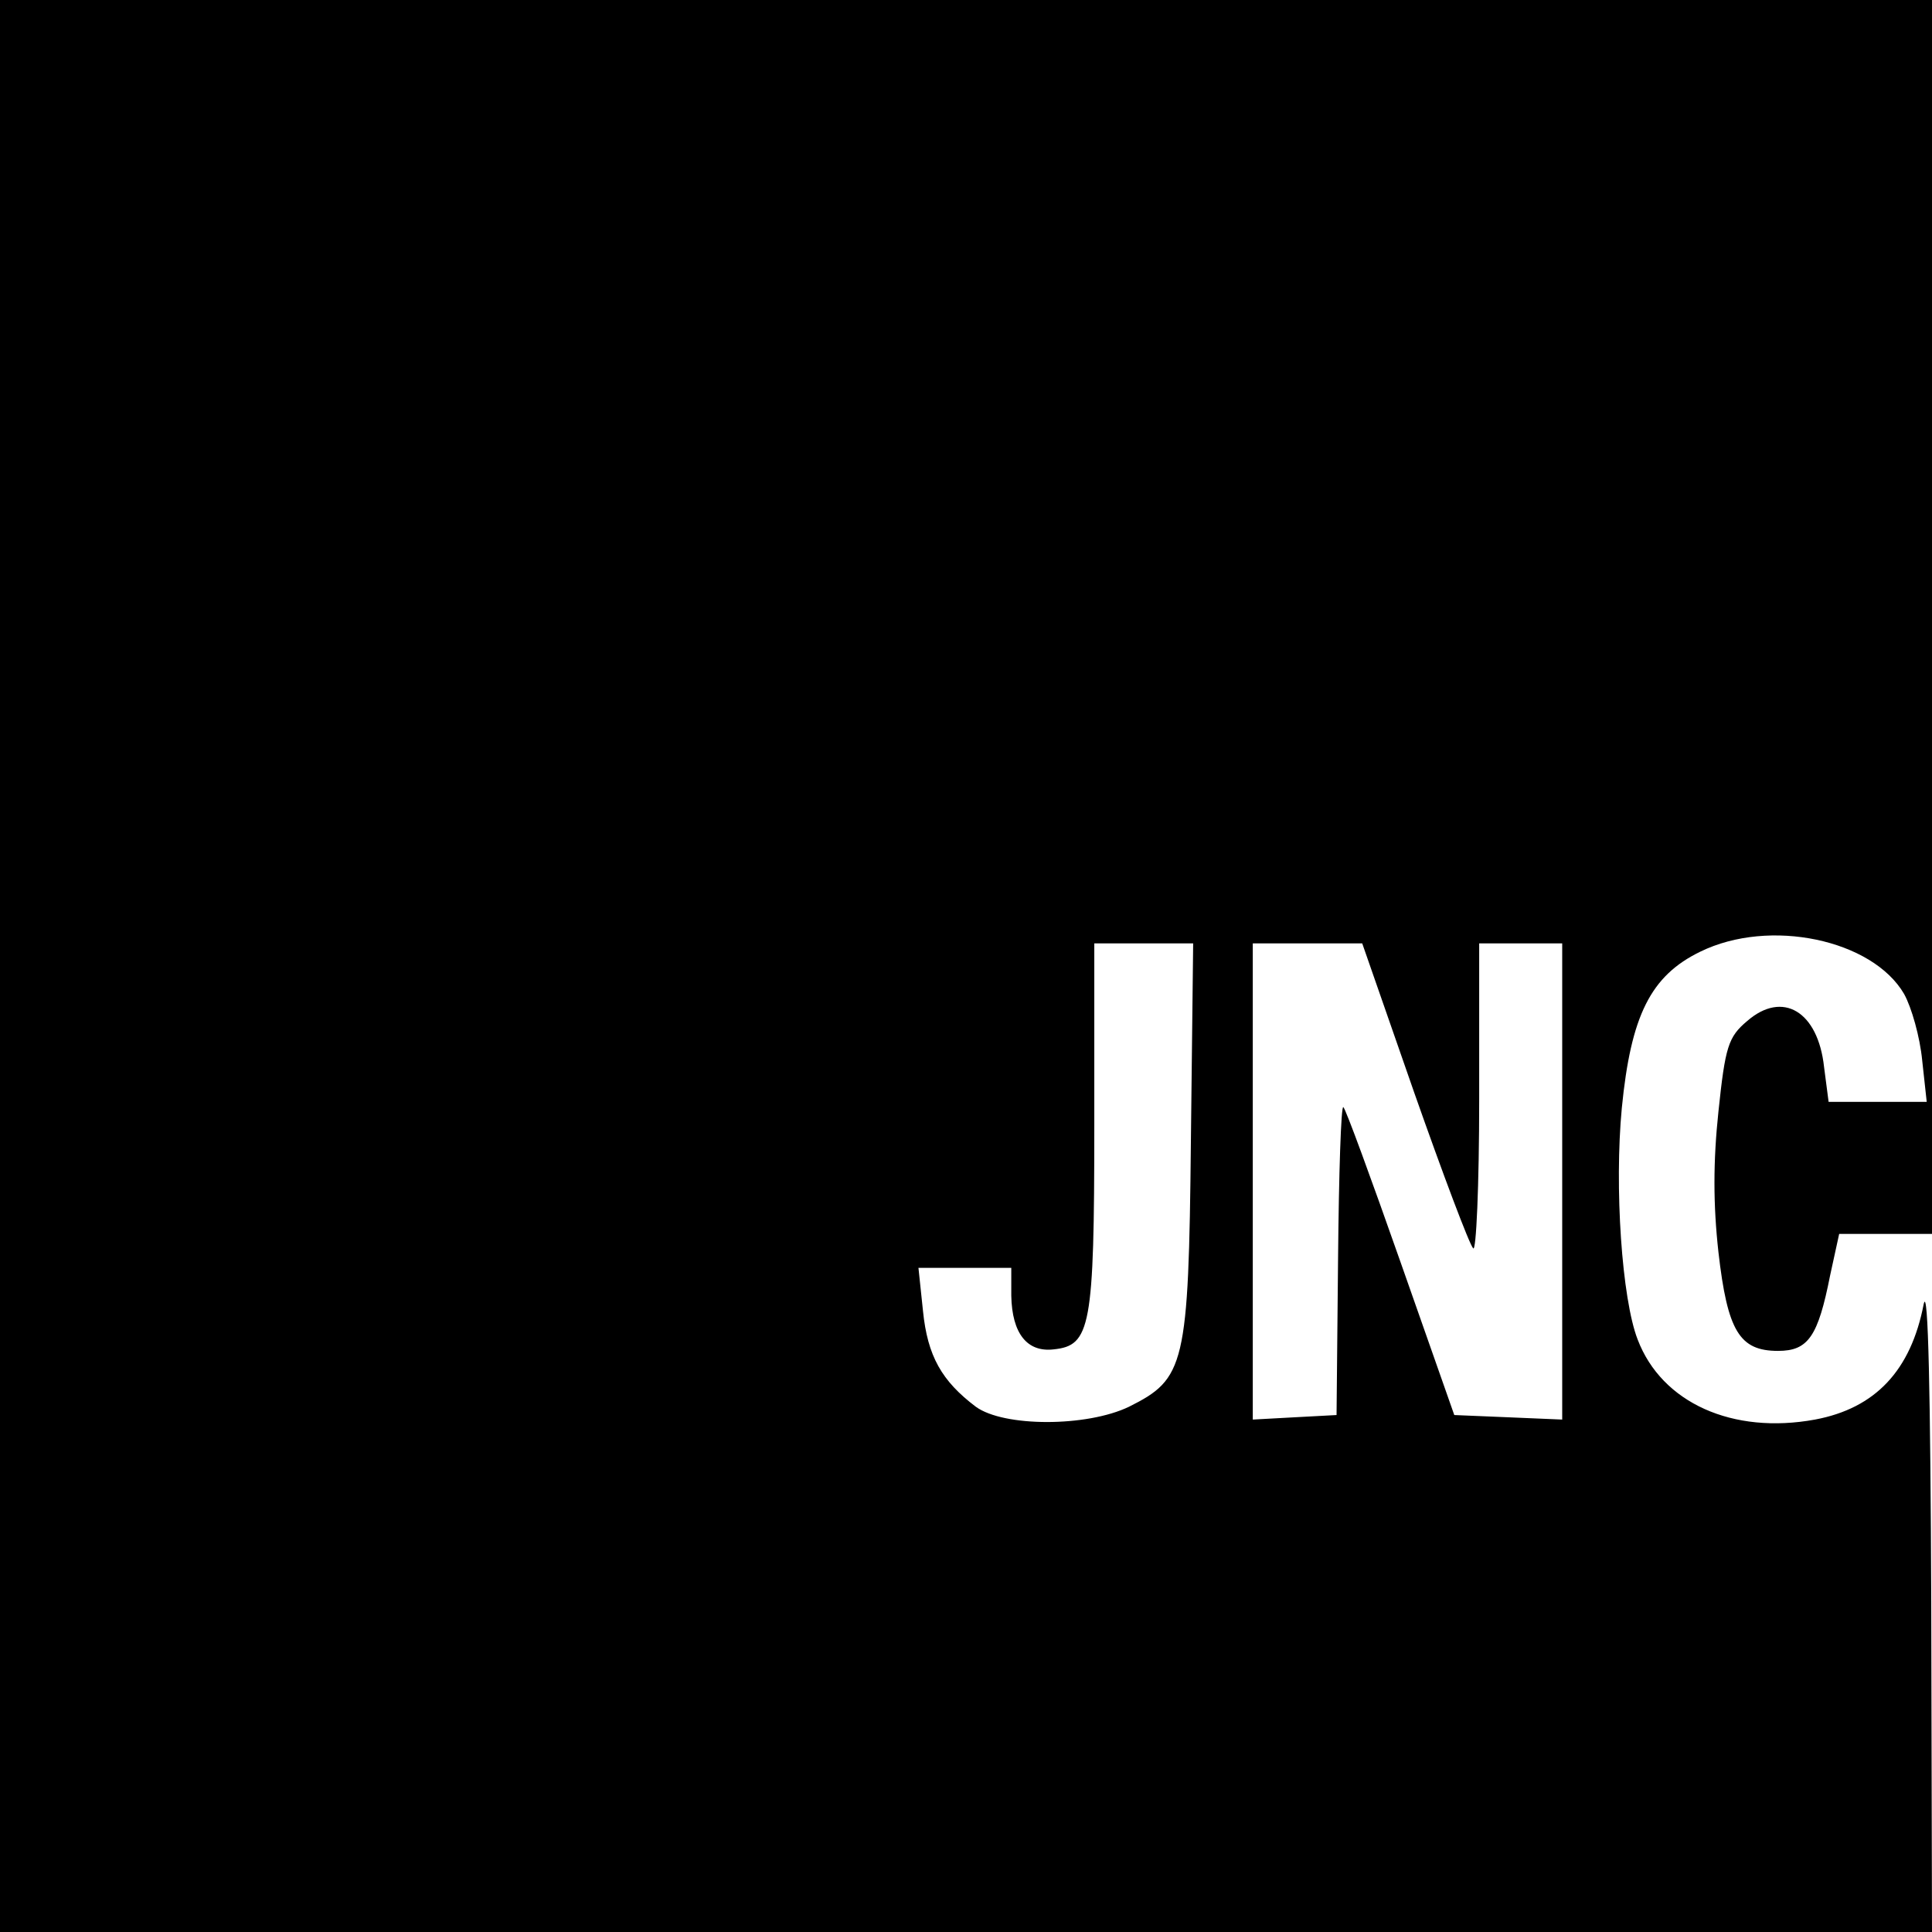 <?xml version="1.0" standalone="no"?>
<!DOCTYPE svg PUBLIC "-//W3C//DTD SVG 20010904//EN"
 "http://www.w3.org/TR/2001/REC-SVG-20010904/DTD/svg10.dtd">
<svg version="1.0" xmlns="http://www.w3.org/2000/svg"
 width="256pt" height="256pt" viewBox="0 0 256 256"
 preserveAspectRatio="xMidYMid meet">
<g transform="translate(0,256) scale(0.1,-0.1)"
fill="#000000" stroke="none">
<path d="M0 1280 l0 -1280 1280 0 1280 0 -1 438 c-1 272 -4 421 -10 394 -17
-88 -64 -138 -144 -153 -109 -20 -203 22 -235 106 -21 54 -31 202 -21 307 12
122 38 175 104 207 92 45 228 16 270 -56 10 -18 21 -57 24 -88 l6 -55 -65 0
-65 0 -6 46 c-8 74 -55 102 -102 61 -25 -21 -29 -34 -38 -120 -7 -66 -7 -123
0 -186 12 -105 28 -131 79 -131 40 0 53 19 69 100 l12 55 61 0 62 0 0 818 0
817 -1280 0 -1280 0 0 -1280z m1578 -232 c-3 -298 -8 -315 -82 -352 -56 -27
-166 -27 -203 0 -45 34 -64 67 -70 127 l-6 57 62 0 61 0 0 -37 c1 -50 21 -75
56 -71 49 5 54 29 54 296 l0 242 66 0 65 0 -3 -262z m296 64 c38 -108 73 -201
78 -206 4 -6 8 83 8 197 l0 207 55 0 55 0 0 -315 0 -316 -71 3 -72 3 -71 202
c-39 111 -73 204 -76 206 -3 3 -6 -88 -7 -201 l-2 -207 -56 -3 -55 -3 0 316 0
315 73 0 72 0 69 -198z"/>
</g>
</svg>
